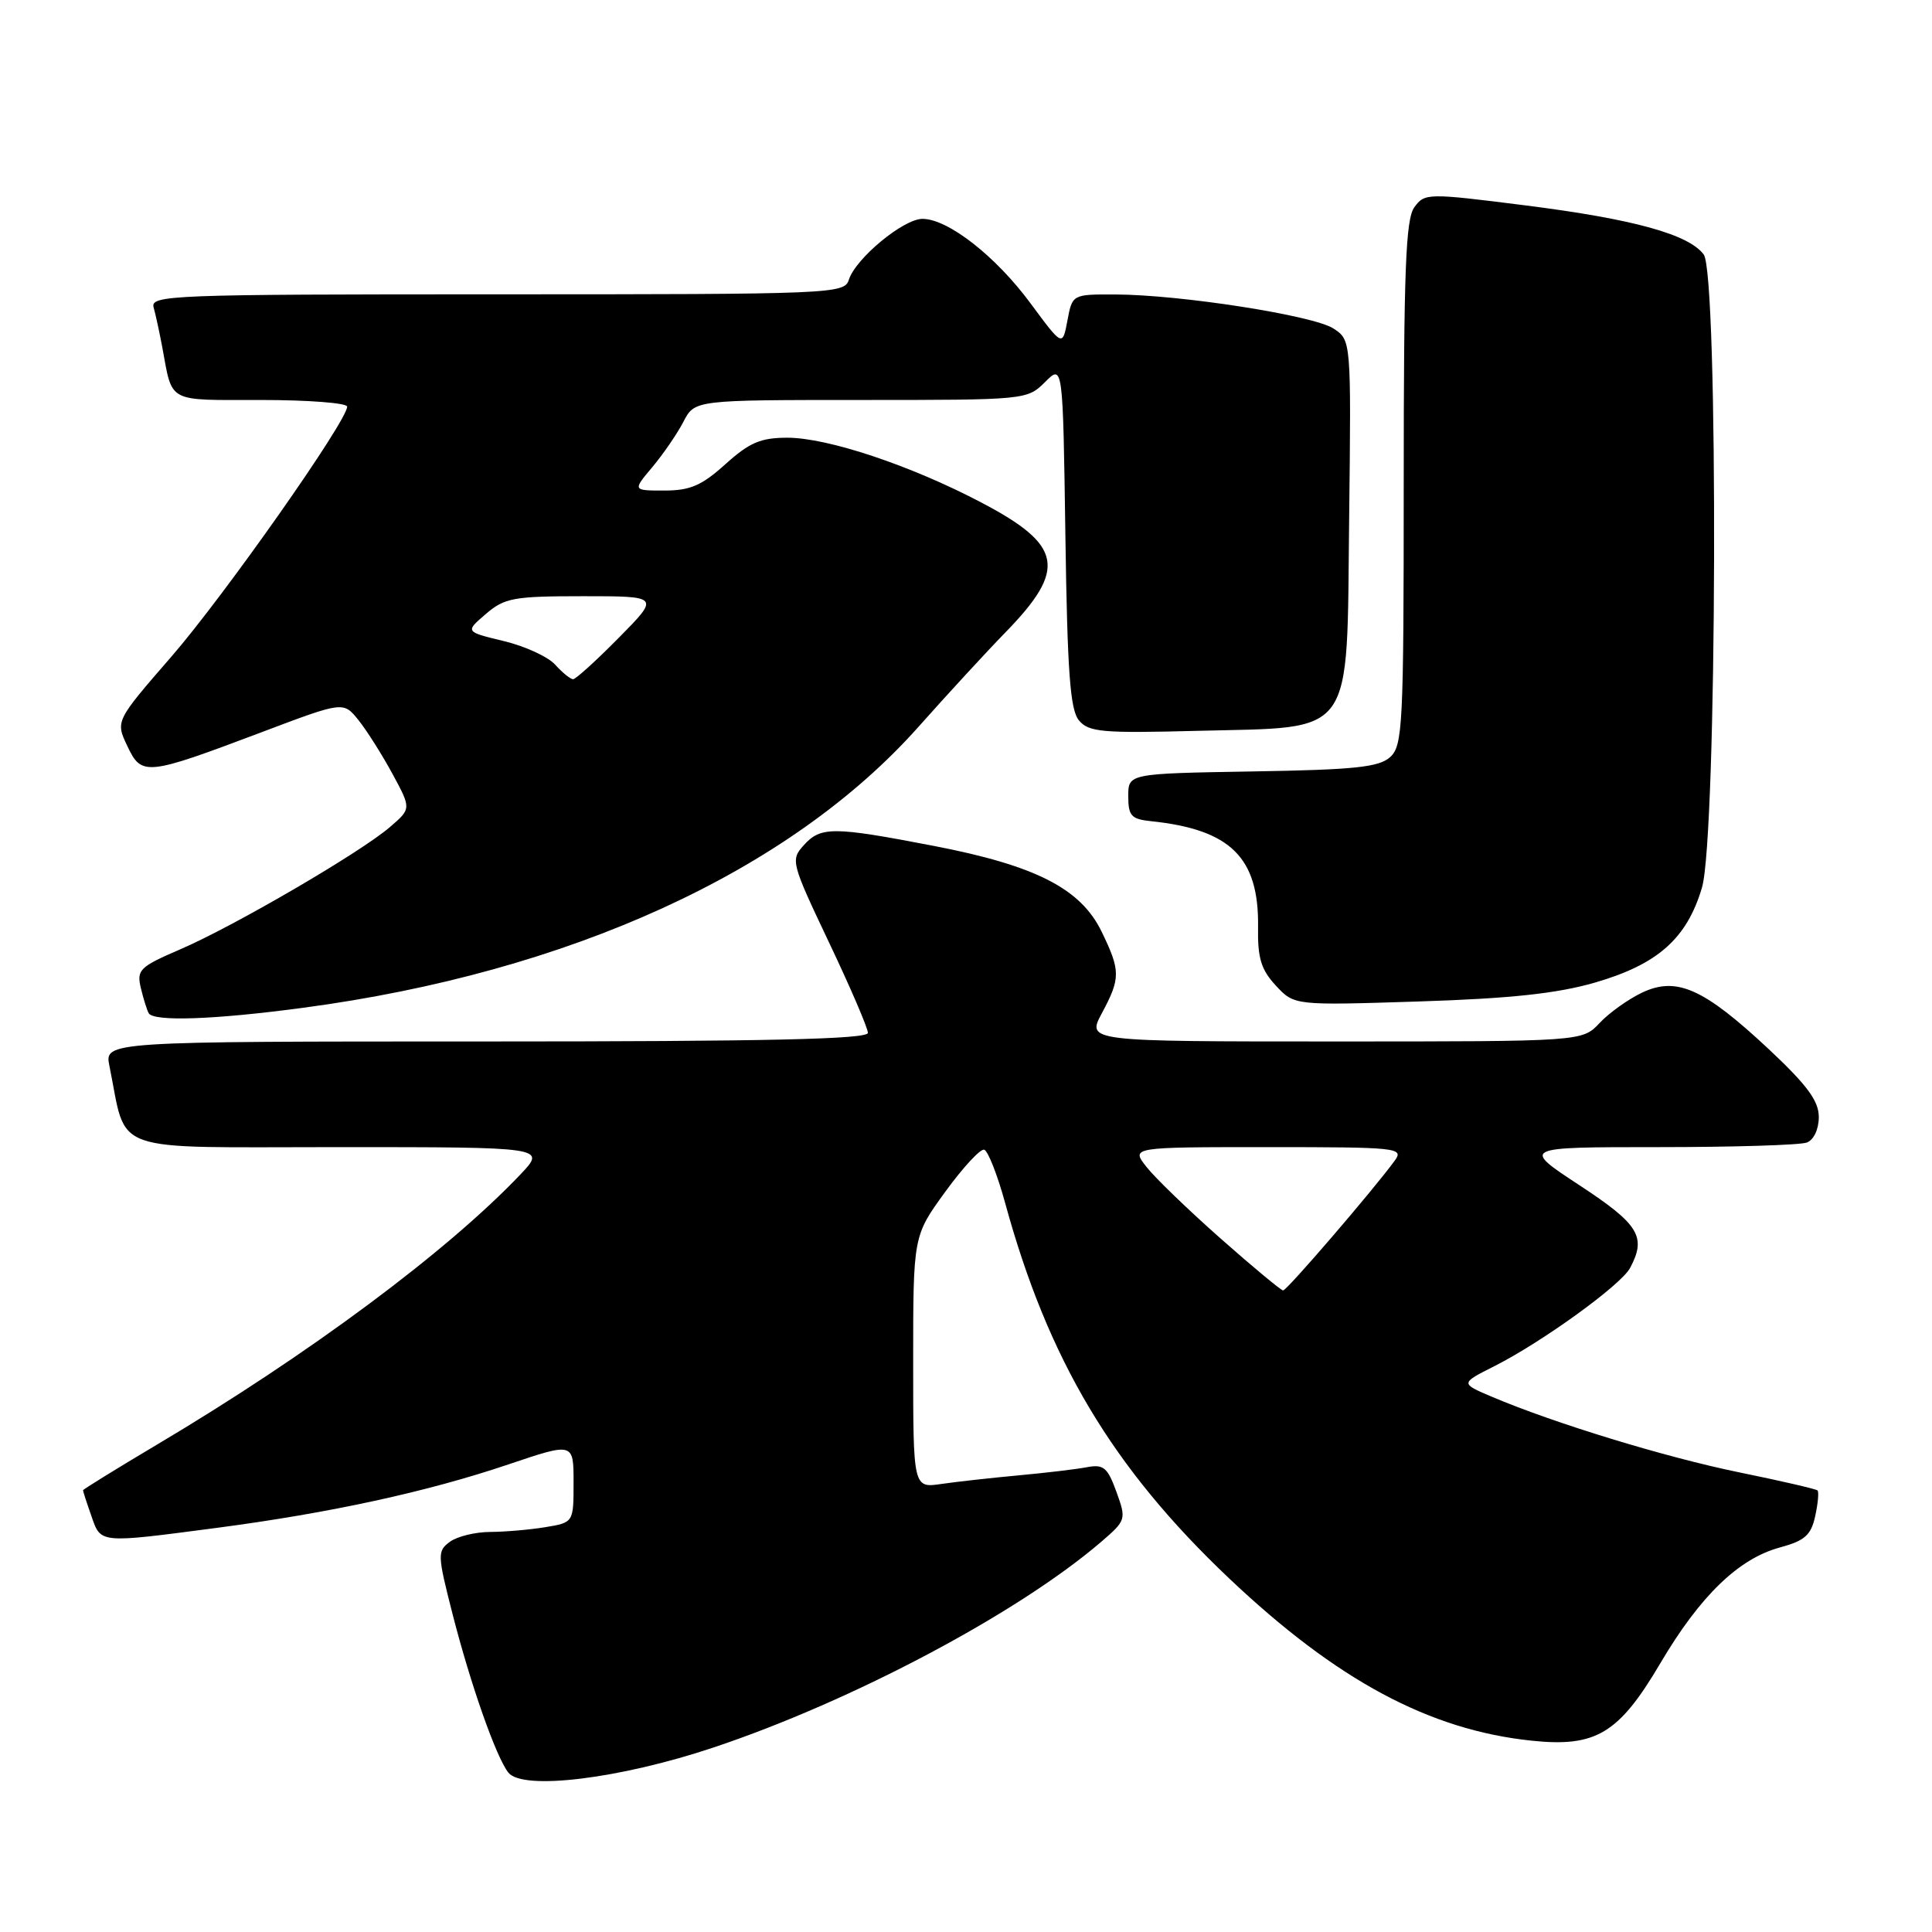 <?xml version="1.0" encoding="UTF-8" standalone="no"?>
<!DOCTYPE svg PUBLIC "-//W3C//DTD SVG 1.1//EN" "http://www.w3.org/Graphics/SVG/1.1/DTD/svg11.dtd" >
<svg xmlns="http://www.w3.org/2000/svg" xmlns:xlink="http://www.w3.org/1999/xlink" version="1.1" viewBox="0 0 256 256">
 <g >
 <path fill="currentColor"
d=" M 94.55 231.55 C 112.97 225.39 134.90 213.75 145.89 204.32 C 149.22 201.45 149.26 201.35 147.93 197.67 C 146.76 194.45 146.23 194.00 144.04 194.41 C 142.64 194.68 138.57 195.16 135.00 195.49 C 131.43 195.82 126.81 196.33 124.75 196.63 C 121.00 197.18 121.00 197.18 121.00 180.47 C 121.00 163.77 121.00 163.77 125.25 157.92 C 127.59 154.70 129.91 152.19 130.41 152.34 C 130.91 152.49 132.16 155.66 133.18 159.38 C 138.89 180.23 147.40 194.49 162.86 209.14 C 177.13 222.65 189.40 229.24 202.96 230.65 C 211.46 231.54 214.50 229.72 219.99 220.41 C 225.27 211.46 230.37 206.52 235.87 205.04 C 239.14 204.15 239.97 203.42 240.52 200.91 C 240.89 199.23 241.03 197.69 240.83 197.49 C 240.63 197.30 235.97 196.22 230.48 195.10 C 220.70 193.10 205.92 188.58 197.66 185.07 C 193.50 183.30 193.50 183.30 198.00 181.03 C 204.34 177.83 214.78 170.28 215.99 168.02 C 218.20 163.89 217.19 162.24 209.30 157.06 C 201.59 152.00 201.59 152.00 219.71 152.00 C 229.68 152.00 238.55 151.73 239.42 151.39 C 240.34 151.04 241.00 149.62 241.00 148.01 C 241.00 145.87 239.46 143.79 234.34 138.99 C 225.74 130.96 222.16 129.36 217.58 131.53 C 215.75 132.40 213.21 134.21 211.95 135.56 C 209.65 138.00 209.65 138.00 176.82 138.00 C 144.00 138.00 144.00 138.00 146.00 134.26 C 148.49 129.62 148.49 128.64 145.98 123.47 C 143.21 117.74 137.24 114.69 123.70 112.08 C 110.34 109.51 108.76 109.50 106.50 112.00 C 104.74 113.95 104.83 114.30 109.84 124.86 C 112.68 130.83 115.00 136.23 115.00 136.86 C 115.00 137.70 101.64 138.00 64.42 138.00 C 13.84 138.00 13.84 138.00 14.50 141.25 C 16.90 153.04 13.99 152.00 44.73 152.00 C 72.39 152.00 72.39 152.00 68.95 155.63 C 59.22 165.86 40.89 179.49 20.75 191.45 C 15.39 194.64 11.00 197.35 11.00 197.47 C 11.00 197.60 11.49 199.12 12.10 200.85 C 13.38 204.54 13.02 204.51 28.66 202.46 C 43.72 200.48 56.62 197.68 67.43 194.02 C 76.00 191.13 76.00 191.13 76.00 196.43 C 76.00 201.74 76.00 201.74 72.25 202.36 C 70.19 202.70 66.90 202.98 64.94 202.99 C 62.98 203.00 60.59 203.58 59.62 204.29 C 57.94 205.52 57.95 205.98 59.96 213.85 C 62.36 223.23 65.74 232.83 67.36 234.88 C 69.27 237.28 82.15 235.70 94.55 231.55 Z  M 40.14 133.54 C 75.39 128.85 104.65 115.49 121.72 96.29 C 125.45 92.09 130.63 86.46 133.24 83.78 C 141.41 75.39 140.82 72.25 130.02 66.58 C 120.68 61.67 109.68 58.00 104.33 58.00 C 100.79 58.00 99.30 58.64 96.13 61.50 C 92.99 64.33 91.46 65.00 88.04 65.00 C 83.82 65.00 83.82 65.00 86.45 61.88 C 87.89 60.16 89.74 57.46 90.56 55.88 C 92.05 53.00 92.05 53.00 114.07 53.00 C 135.91 53.00 136.11 52.98 138.47 50.63 C 140.84 48.25 140.84 48.25 141.17 70.97 C 141.43 89.06 141.80 94.05 142.96 95.45 C 144.26 97.01 146.02 97.17 158.65 96.84 C 179.74 96.30 178.43 98.12 178.77 68.68 C 179.04 45.07 179.04 45.07 176.69 43.53 C 174.05 41.80 156.42 39.05 147.80 39.02 C 142.09 39.00 142.09 39.00 141.44 42.47 C 140.79 45.93 140.79 45.93 136.57 40.22 C 131.96 33.96 125.62 29.00 122.23 29.00 C 119.71 29.00 113.38 34.24 112.48 37.06 C 111.88 38.94 110.50 39.00 65.87 39.00 C 22.53 39.00 19.89 39.10 20.36 40.75 C 20.63 41.71 21.14 44.08 21.50 46.00 C 22.89 53.48 22.00 53.00 34.57 53.00 C 40.86 53.00 46.00 53.40 46.00 53.88 C 46.00 55.78 29.70 78.96 22.70 87.02 C 15.30 95.54 15.30 95.54 16.87 98.85 C 18.77 102.87 19.33 102.81 34.75 96.99 C 45.50 92.93 45.50 92.93 47.50 95.42 C 48.60 96.79 50.62 99.99 52.00 102.53 C 54.50 107.15 54.50 107.15 51.69 109.57 C 47.84 112.91 31.07 122.69 23.91 125.78 C 18.50 128.11 18.09 128.51 18.66 130.91 C 19.00 132.33 19.47 133.84 19.70 134.25 C 20.34 135.39 28.33 135.12 40.14 133.54 Z  M 211.33 130.20 C 219.65 127.79 223.52 124.37 225.52 117.61 C 227.52 110.88 227.72 36.34 225.75 33.72 C 223.74 31.04 216.43 29.03 202.16 27.22 C 189.12 25.57 188.78 25.58 187.41 27.46 C 186.26 29.02 186.00 35.82 186.00 64.04 C 186.00 96.14 185.87 98.81 184.20 100.32 C 182.72 101.66 179.48 102.00 165.95 102.22 C 149.50 102.50 149.50 102.50 149.50 105.50 C 149.50 108.10 149.90 108.54 152.50 108.81 C 163.07 109.91 166.83 113.63 166.70 122.85 C 166.63 126.95 167.10 128.49 169.06 130.60 C 171.50 133.23 171.50 133.23 188.00 132.70 C 200.16 132.31 206.30 131.65 211.33 130.20 Z  M 161.75 164.12 C 157.48 160.35 153.06 156.08 151.92 154.63 C 149.85 152.00 149.85 152.00 167.98 152.00 C 185.24 152.00 186.05 152.09 184.81 153.79 C 182.01 157.63 170.52 171.00 170.02 170.99 C 169.74 170.98 166.01 167.89 161.75 164.12 Z  M 73.57 88.08 C 72.62 87.02 69.54 85.61 66.73 84.94 C 61.63 83.71 61.63 83.71 64.37 81.36 C 66.86 79.22 68.04 79.00 77.27 79.00 C 87.43 79.00 87.43 79.00 82.00 84.50 C 79.01 87.53 76.29 90.00 75.94 90.00 C 75.59 90.00 74.53 89.14 73.57 88.08 Z "/>
</g>
</svg>